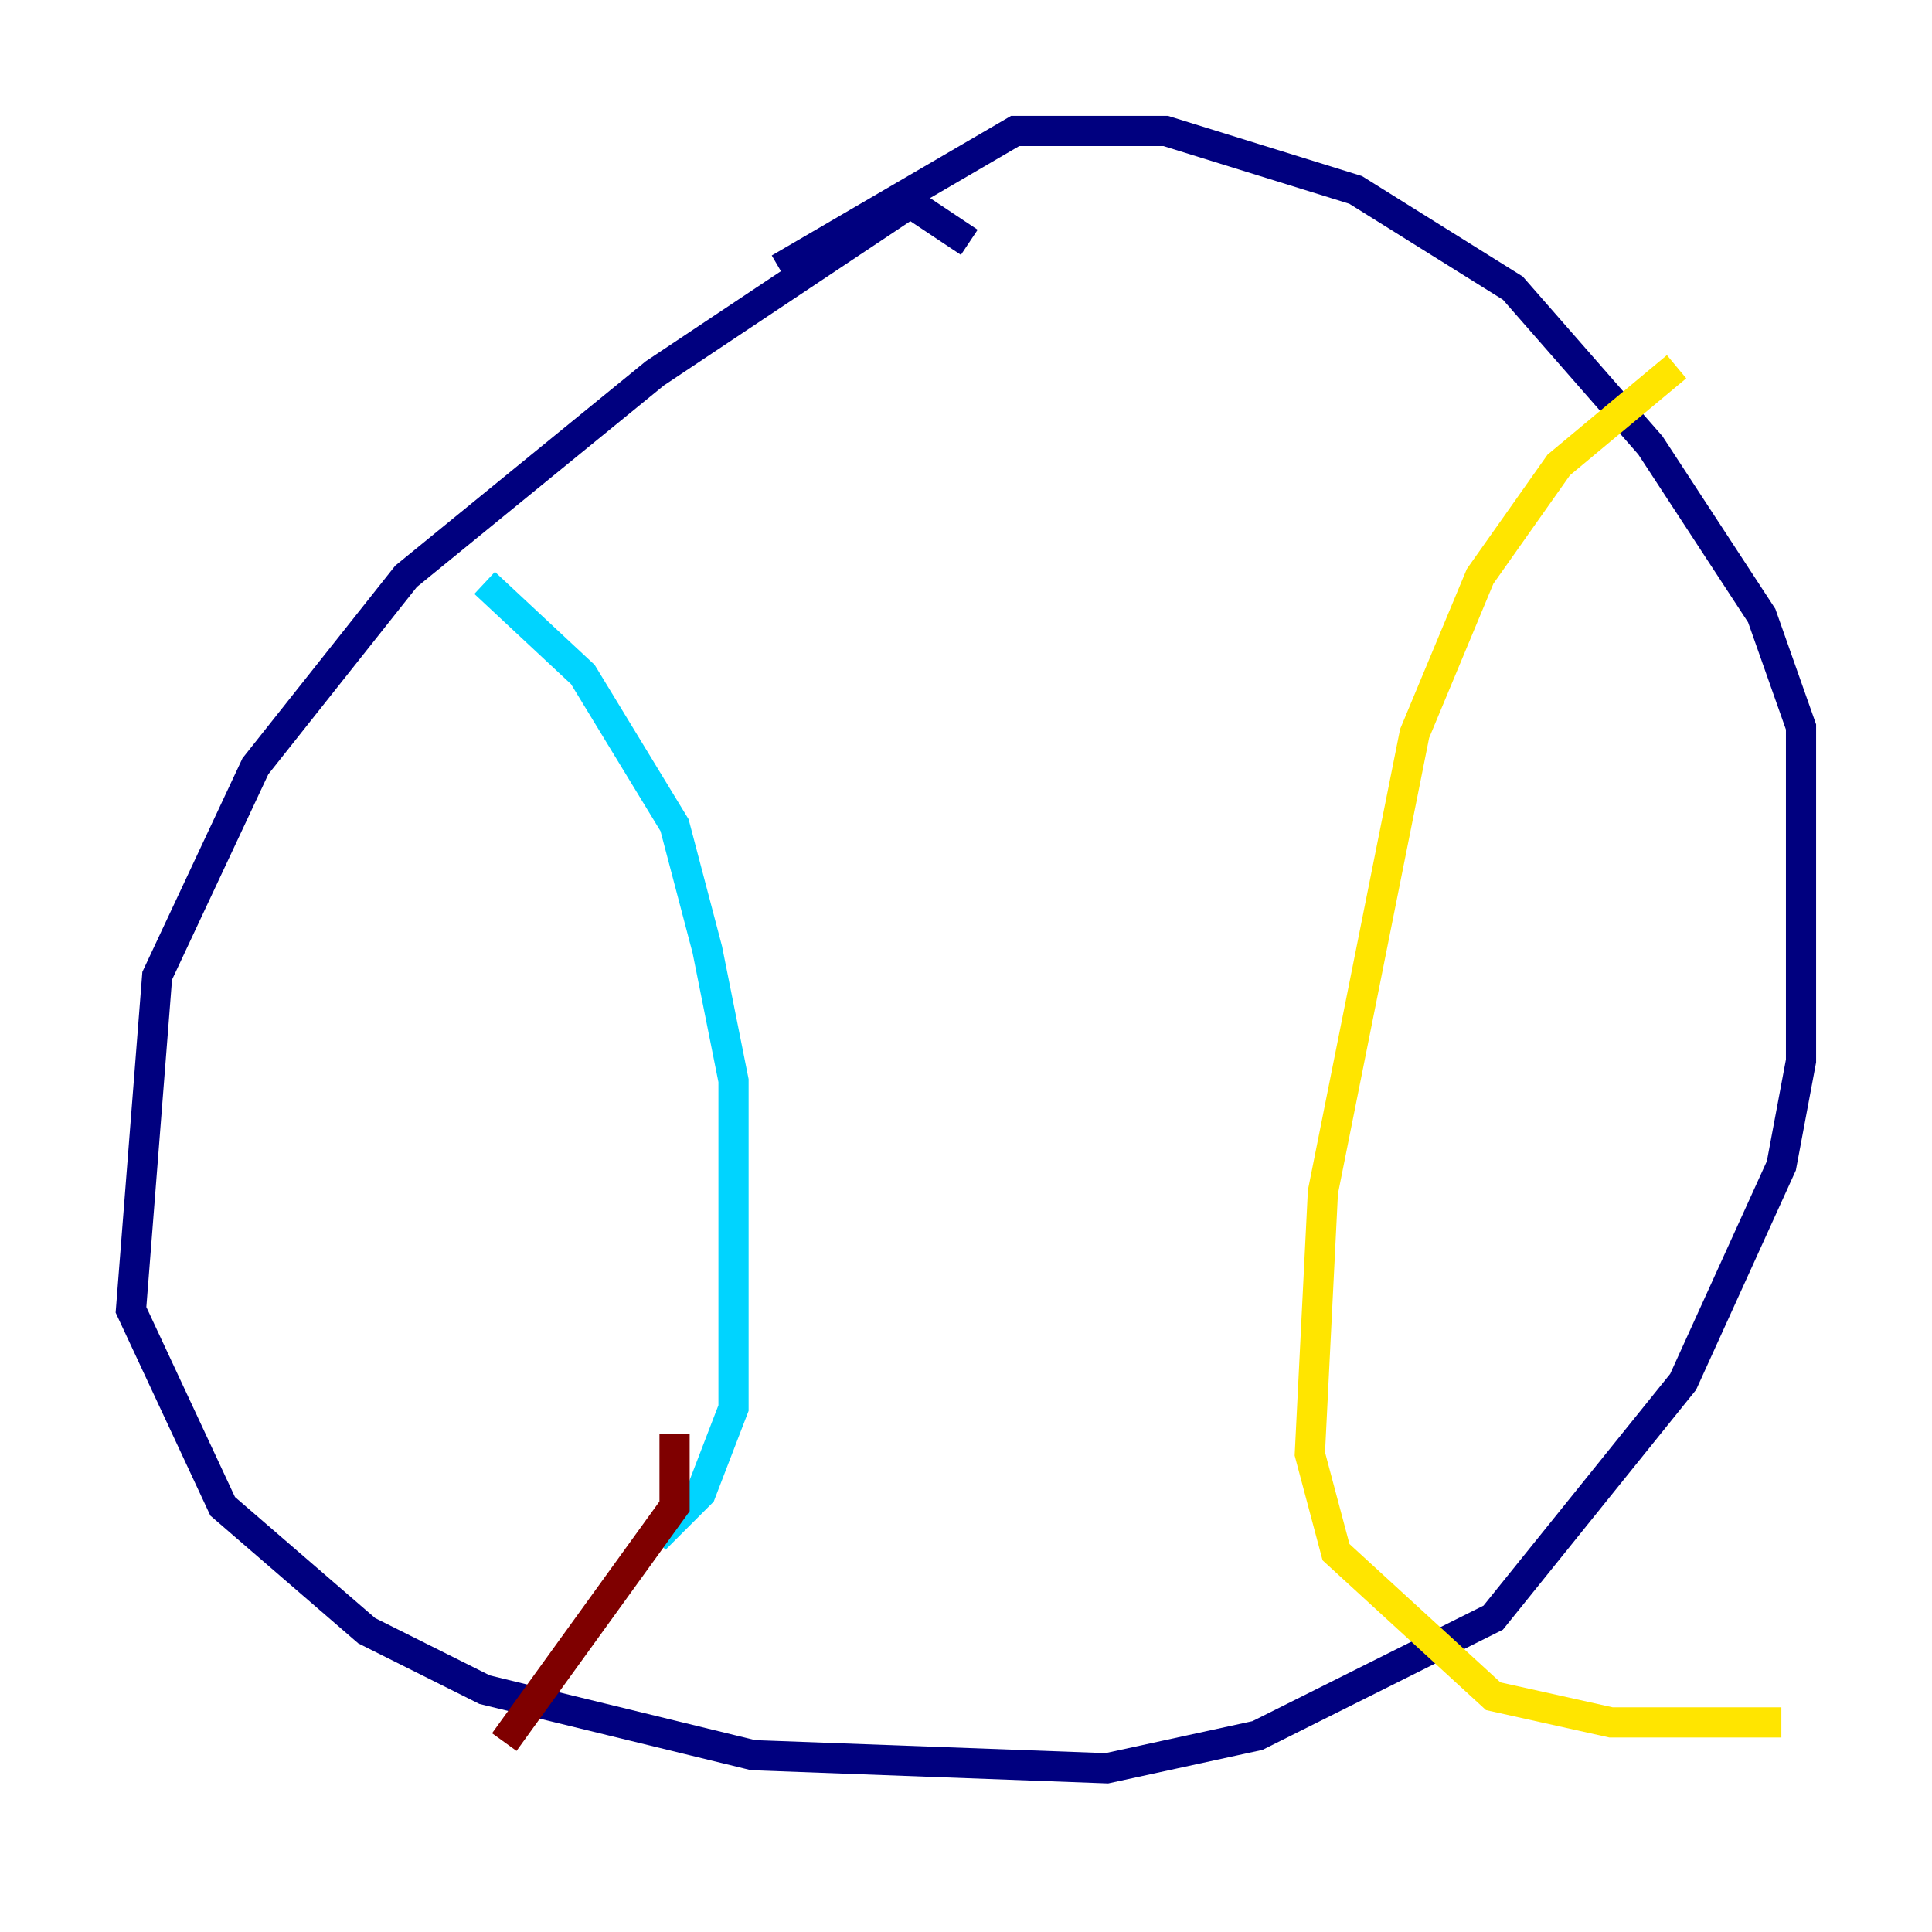 <?xml version="1.0" encoding="utf-8" ?>
<svg baseProfile="tiny" height="128" version="1.2" viewBox="0,0,128,128" width="128" xmlns="http://www.w3.org/2000/svg" xmlns:ev="http://www.w3.org/2001/xml-events" xmlns:xlink="http://www.w3.org/1999/xlink"><defs /><polyline fill="none" points="64.217,16.054 60.312,13.451 43.39,24.732 26.902,38.183 16.922,50.766 10.414,64.651 8.678,86.78 14.752,99.797 24.298,108.041 32.108,111.946 49.898,116.285 73.329,117.153 83.308,114.983 98.929,107.173 111.512,91.552 118.02,77.234 119.322,70.291 119.322,48.163 116.719,40.786 109.342,29.505 100.231,19.091 89.817,12.583 77.234,8.678 67.254,8.678 51.634,17.79" stroke="#00007f" stroke-width="2" /><polyline fill="none" points="32.108,38.617 38.617,44.691 44.691,54.671 46.861,62.915 48.597,71.593 48.597,93.288 46.427,98.929 43.39,101.966" stroke="#00d4ff" stroke-width="2" /><polyline fill="none" points="111.078,24.298 103.268,30.807 98.061,38.183 93.722,48.597 87.647,78.969 86.78,96.325 88.515,102.834 98.929,112.38 106.739,114.115 118.02,114.115" stroke="#ffe500" stroke-width="2" /><polyline fill="none" points="44.691,95.024 44.691,99.797 33.41,115.417" stroke="#7f0000" stroke-width="2" /></svg>